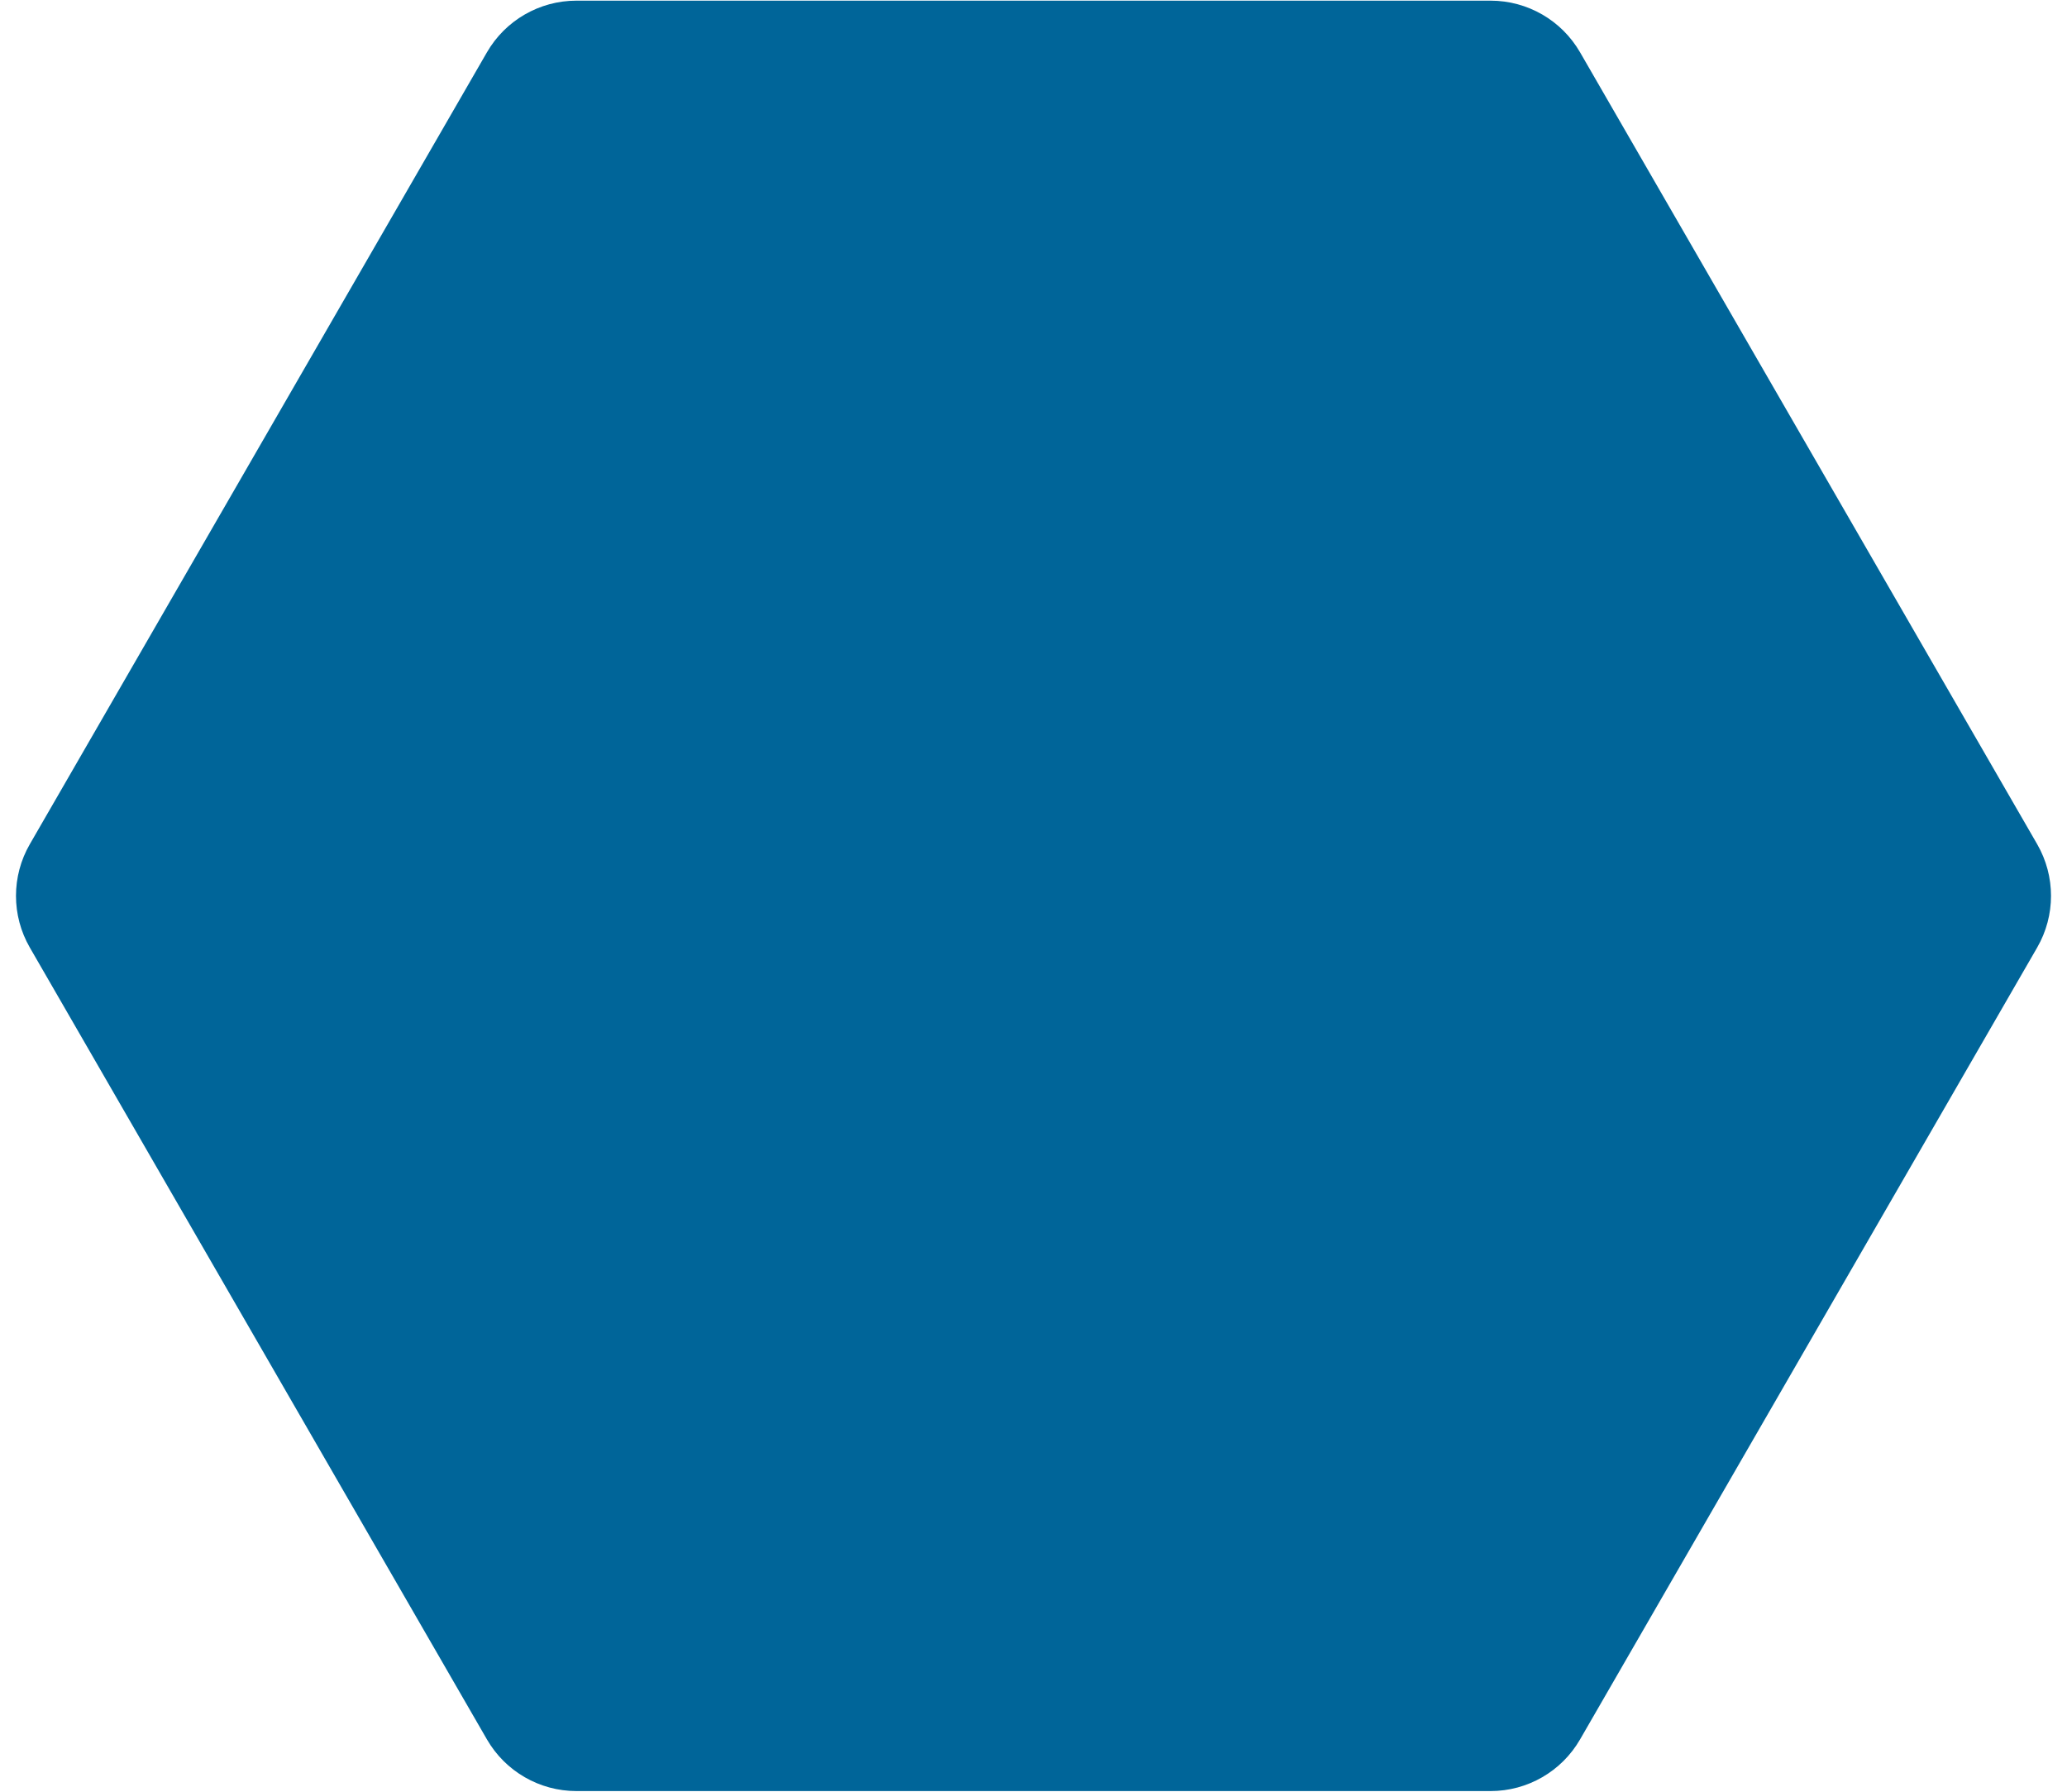 <svg width="60" height="52" viewBox="0 0 60 52" fill="none" xmlns="http://www.w3.org/2000/svg">
<path d="M59.134 24.5C59.67 25.428 59.67 26.572 59.134 27.5L45.866 50.481C45.33 51.409 44.34 51.981 43.268 51.981L16.732 51.981C15.66 51.981 14.67 51.409 14.134 50.481L0.866 27.5C0.33 26.572 0.33 25.428 0.866 24.5L14.134 1.519C14.67 0.591 15.66 0.019 16.732 0.019L43.268 0.019C44.34 0.019 45.33 0.591 45.866 1.519L59.134 24.5Z" fill="#006599"/>
</svg>
